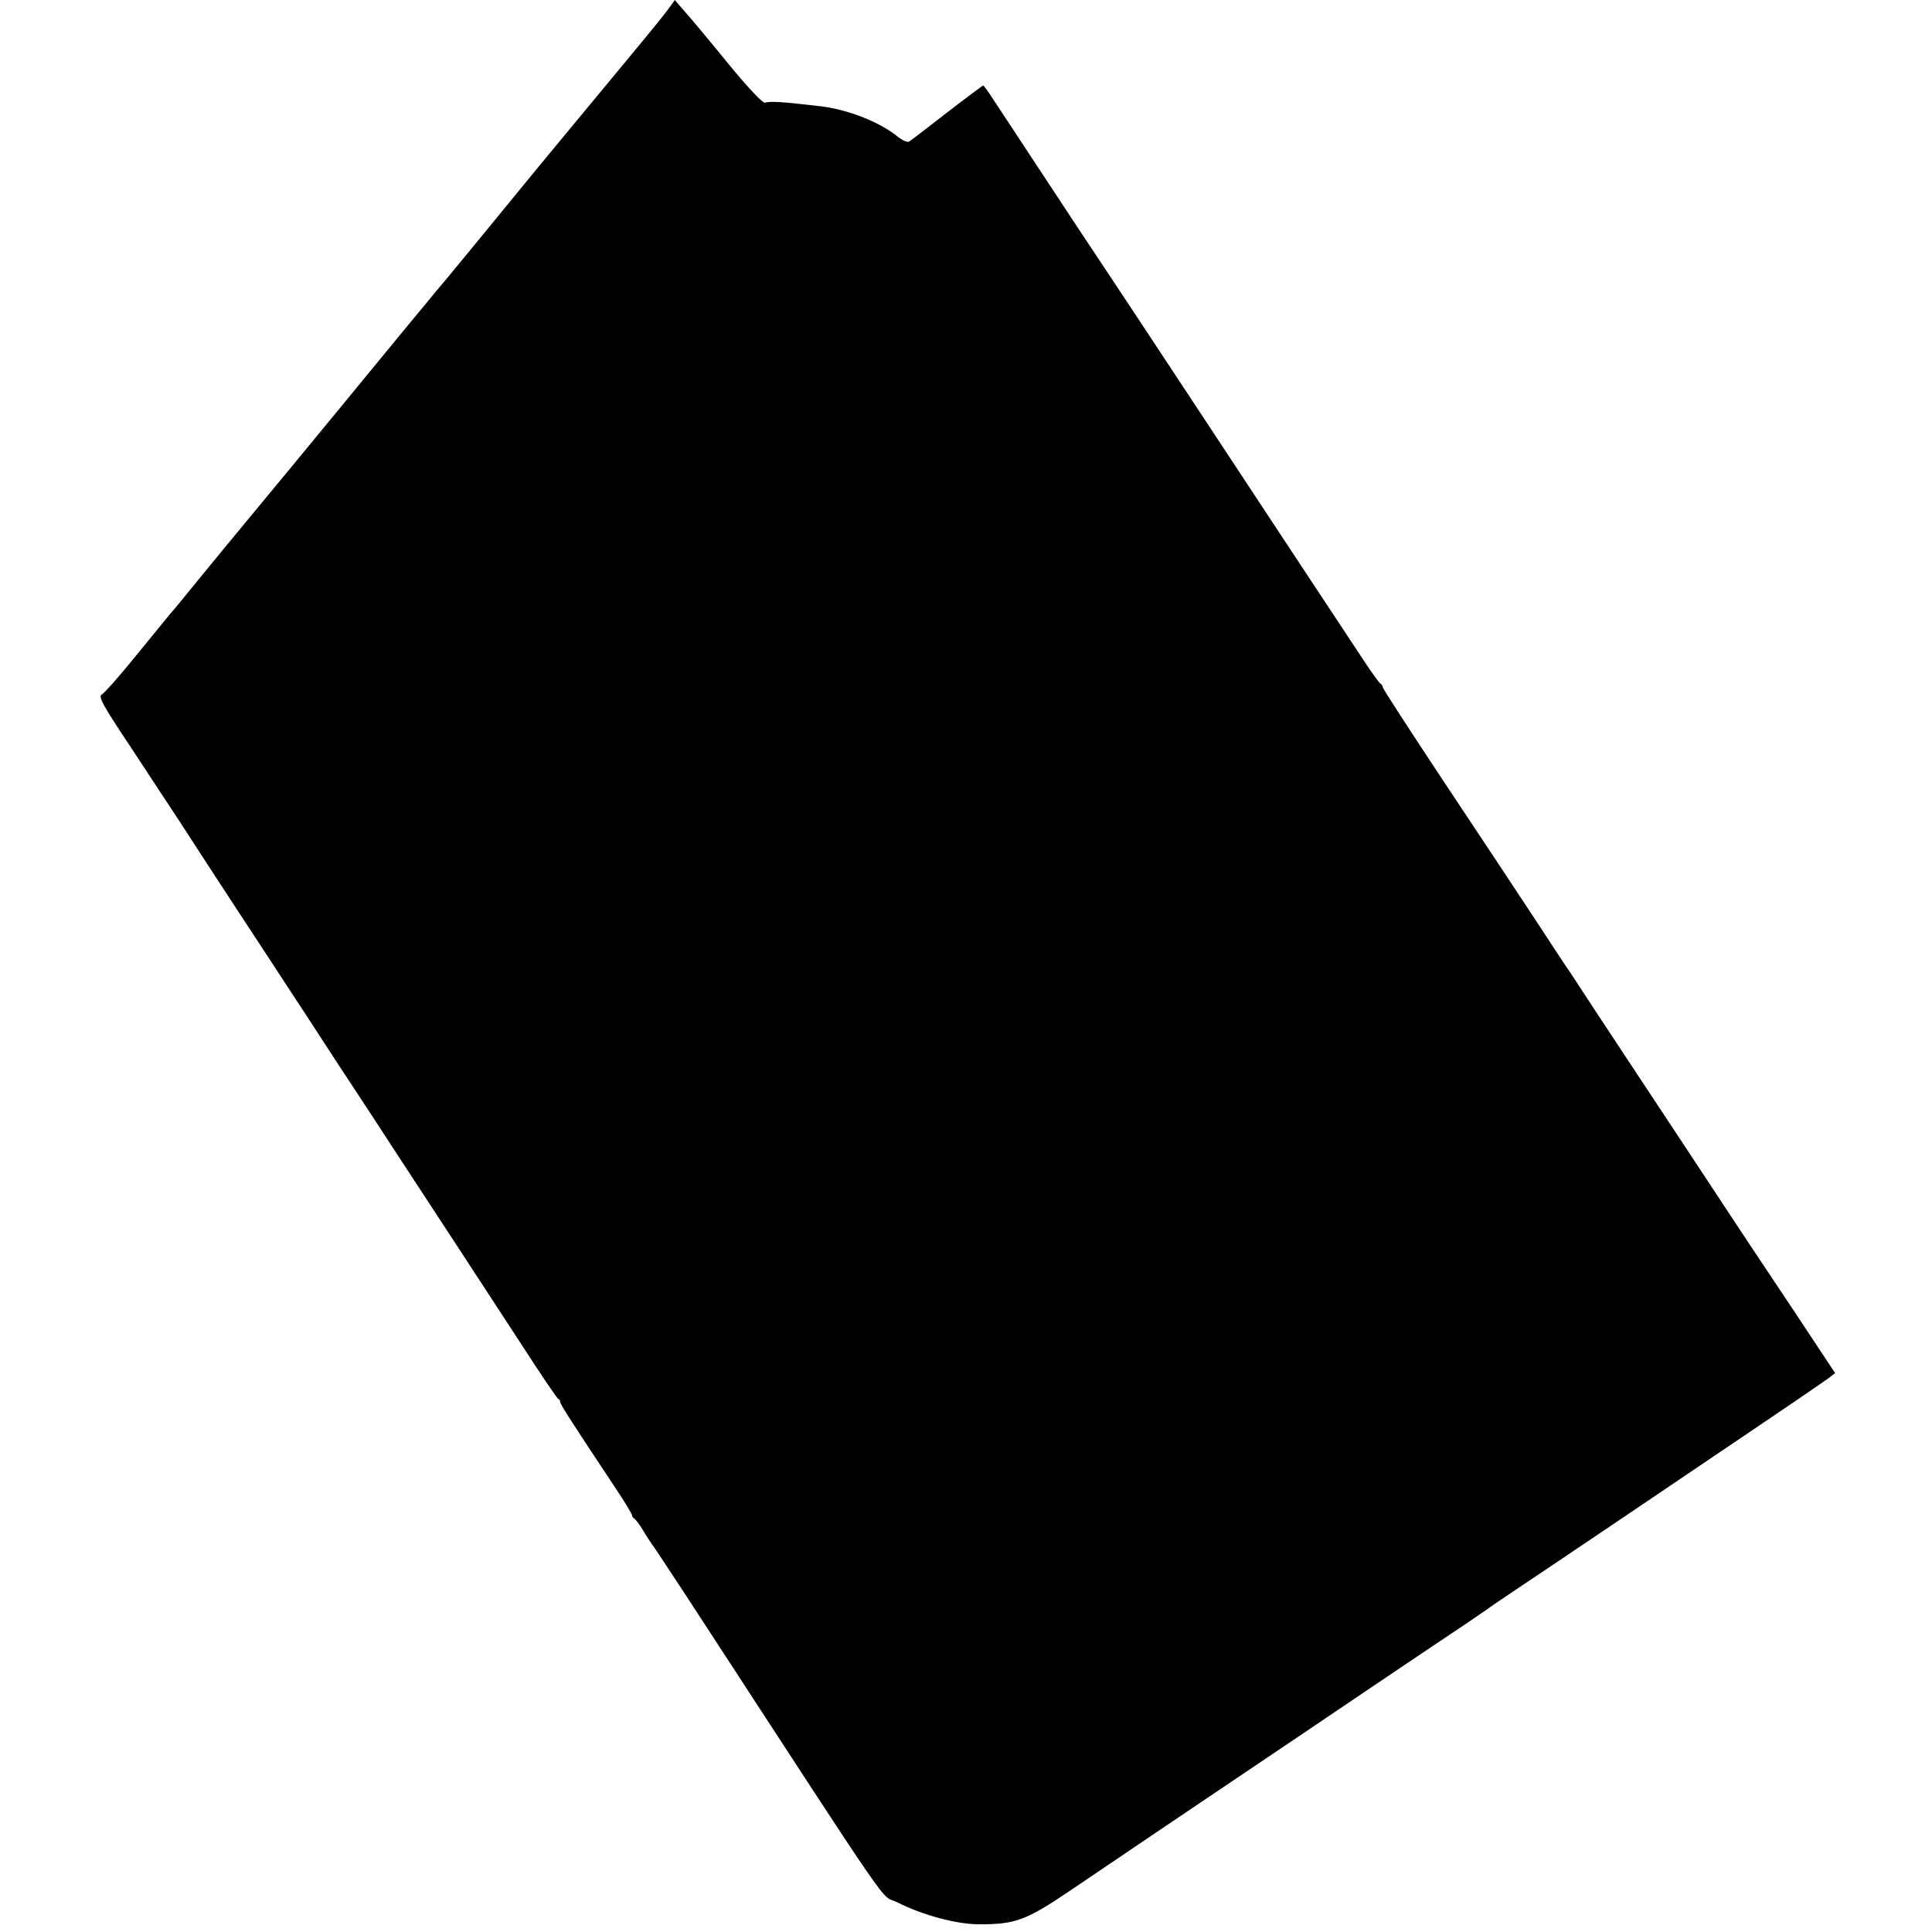 <?xml version="1.0" standalone="no"?>
<!DOCTYPE svg PUBLIC "-//W3C//DTD SVG 20010904//EN"
 "http://www.w3.org/TR/2001/REC-SVG-20010904/DTD/svg10.dtd">
<svg version="1.0" xmlns="http://www.w3.org/2000/svg"
 width="700pt" height="700pt" viewBox="0 0 700 700"
 preserveAspectRatio="xMidYMid meet">
<g transform="translate(0,700) scale(0.1,-0.1)"
fill="#000000" stroke="none">
<path d="M2425 6972 c-10 -15 -71 -90 -135 -167 -135 -163 -358 -432 -405
-490 -106 -130 -290 -354 -309 -375 -11 -14 -41 -50 -66 -80 -25 -30 -53 -64
-62 -75 -9 -11 -96 -117 -193 -235 -97 -118 -192 -233 -210 -255 -58 -70 -237
-286 -330 -400 -49 -61 -94 -115 -100 -121 -5 -6 -59 -72 -120 -147 -60 -74
-117 -139 -126 -143 -14 -8 3 -38 100 -184 64 -97 145 -221 181 -275 35 -55
128 -197 205 -315 78 -118 163 -249 190 -290 27 -41 105 -160 173 -265 69
-104 177 -270 241 -368 64 -98 161 -246 216 -330 55 -84 154 -236 220 -337 66
-102 123 -186 127 -188 5 -2 8 -8 8 -12 0 -8 33 -60 201 -313 33 -49 59 -93
59 -97 0 -5 4 -10 8 -12 4 -2 19 -21 32 -43 13 -22 28 -44 32 -50 5 -5 59 -88
121 -182 788 -1209 701 -1082 767 -1115 93 -47 213 -79 293 -80 133 -1 173 13
330 119 78 53 237 160 352 238 116 78 329 222 475 320 146 99 357 241 470 317
113 75 210 141 215 145 6 5 66 46 135 92 120 80 495 333 891 601 102 69 197
134 212 145 l26 20 -137 207 c-75 113 -153 230 -172 258 -19 29 -39 59 -45 68
-5 8 -107 162 -225 341 -119 179 -252 382 -298 451 -45 69 -86 132 -92 140 -6
8 -61 92 -122 185 -62 94 -210 318 -330 498 -120 181 -218 332 -218 337 0 4
-3 10 -7 12 -5 2 -33 41 -64 88 -96 145 -465 704 -617 935 -80 121 -267 405
-417 630 -149 226 -286 434 -305 463 -18 28 -35 52 -38 52 -2 0 -61 -44 -131
-98 -69 -54 -131 -101 -137 -105 -7 -4 -28 6 -48 23 -64 50 -178 94 -273 105
-138 16 -179 19 -202 13 -8 -2 -65 59 -133 142 -65 80 -135 164 -156 187 l-37
43 -20 -28z"/>
</g>
</svg>
